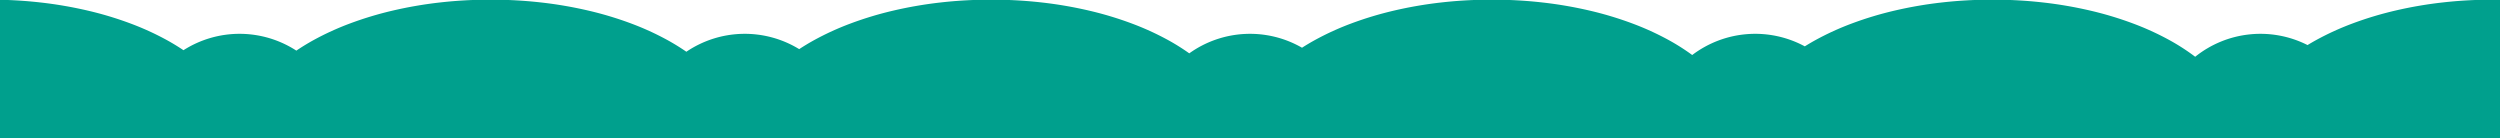 <svg xmlns="http://www.w3.org/2000/svg" viewBox="0 0 1920 105.976"><defs><style>.a{fill:#00a08d;}</style></defs><path class="a" d="M1722.437,105.976H0V0H6c8.419.329,16.783.96,24.989,1.887A314.6,314.6,0,0,1,67.073,8.07a268.351,268.351,0,0,1,32.656,9.783A213.328,213.328,0,0,1,128.181,30.81q6.695,3.7,12.727,7.751a80.06,80.06,0,0,1,86.683.322q6.227-4.22,13.2-8.073a213.365,213.365,0,0,1,28.451-12.956A268.4,268.4,0,0,1,301.9,8.07a314.635,314.635,0,0,1,36.086-6.183C346.194.96,354.556.329,362.975,0h27.511c8.419.329,16.781.96,24.988,1.887A314.6,314.6,0,0,1,451.561,8.07a268.4,268.4,0,0,1,32.656,9.783A213.327,213.327,0,0,1,512.668,30.81a168.551,168.551,0,0,1,14.454,8.93,80.061,80.061,0,0,1,86.664-2q5.471-3.605,11.5-6.932a213.387,213.387,0,0,1,28.452-12.956A268.4,268.4,0,0,1,686.389,8.07a314.636,314.636,0,0,1,36.086-6.183C730.681.96,739.043.329,747.463,0h27.511c8.419.329,16.781.96,24.989,1.887A314.6,314.6,0,0,1,836.048,8.07,268.349,268.349,0,0,1,868.7,17.853,213.33,213.33,0,0,1,897.155,30.81a166.551,166.551,0,0,1,16.205,10.16,80.063,80.063,0,0,1,86.592-4.32q4.712-3.021,9.817-5.84a213.37,213.37,0,0,1,28.451-12.956,268.4,268.4,0,0,1,32.656-9.783,314.637,314.637,0,0,1,36.085-6.183C1115.168.96,1123.53.329,1131.95,0h27.511c8.419.329,16.781.96,24.989,1.887a314.637,314.637,0,0,1,36.085,6.183,268.4,268.4,0,0,1,32.656,9.783,213.337,213.337,0,0,1,28.452,12.956,164.407,164.407,0,0,1,17.979,11.445,80.066,80.066,0,0,1,86.466-6.649q3.951-2.468,8.167-4.8a213.329,213.329,0,0,1,28.452-12.956,268.4,268.4,0,0,1,32.656-9.783,314.637,314.637,0,0,1,36.085-6.183C1499.656.96,1508.018.329,1516.437,0h27.511c8.42.329,16.781.96,24.989,1.887a314.637,314.637,0,0,1,36.085,6.183,268.46,268.46,0,0,1,32.656,9.783A213.322,213.322,0,0,1,1666.13,30.81,162.186,162.186,0,0,1,1685.9,43.6a80.072,80.072,0,0,1,86.287-8.988q3.193-1.945,6.553-3.8a213.359,213.359,0,0,1,28.451-12.956A268.4,268.4,0,0,1,1839.85,8.07a314.571,314.571,0,0,1,36.086-6.183C1884.143.96,1892.5.329,1900.924,0H1920V105.976Z"/></svg>
